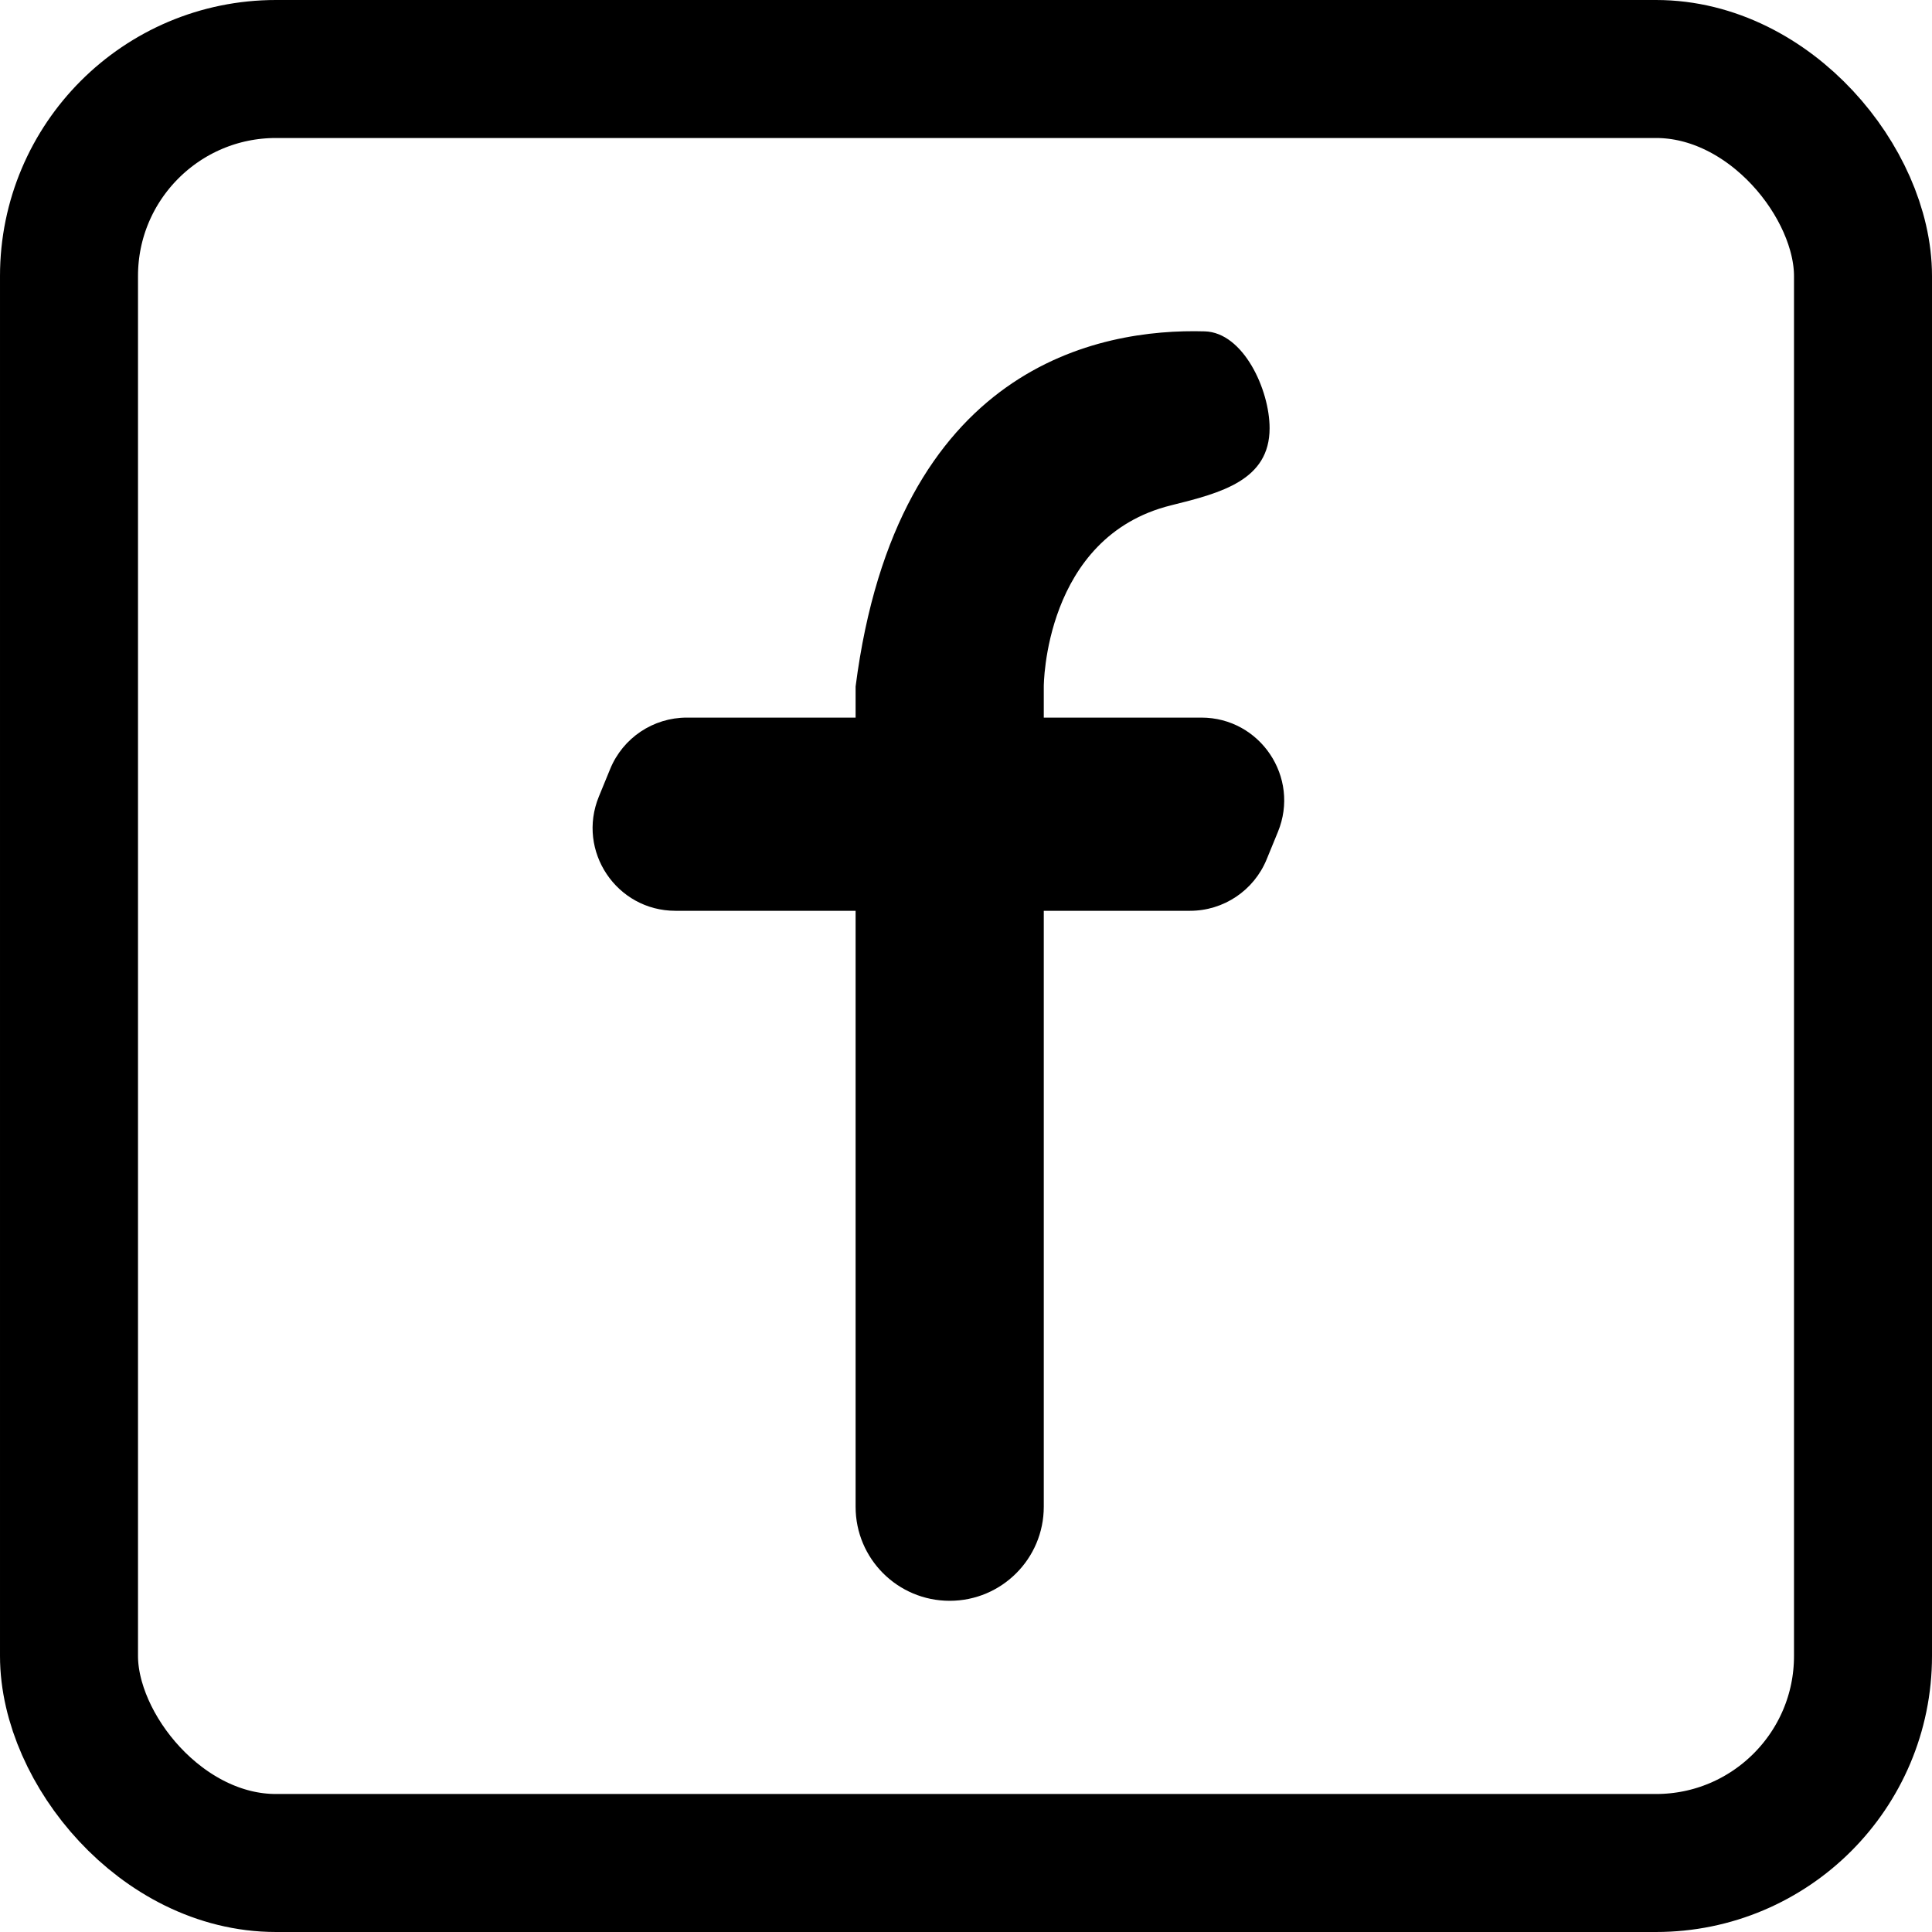 <svg width="70" height="70" viewBox="0 0 70 70" fill="none" xmlns="http://www.w3.org/2000/svg">
<path d="M43.527 26H24.884C23.667 26 22.57 26.735 22.108 27.861L21.698 28.861C20.888 30.835 22.34 33 24.473 33H43.116C44.333 33 45.43 32.265 45.892 31.139L46.302 30.139C47.112 28.165 45.66 26 43.527 26Z" fill="black"/>
<path d="M37.818 24.874V54.591C37.818 56.474 36.292 58 34.409 58C32.526 58 31 56.478 31 54.595V24.874C32.495 13.251 39.82 11.895 43.652 12.006C45.048 12.046 46 14.118 46 15.514C46 17.397 44.258 17.857 42.43 18.309C37.818 19.449 37.818 24.874 37.818 24.874Z" fill="black"/>
<rect x="2.5" y="2.5" width="65" height="65" rx="7.5" stroke="black" stroke-width="5"/>
</svg>
